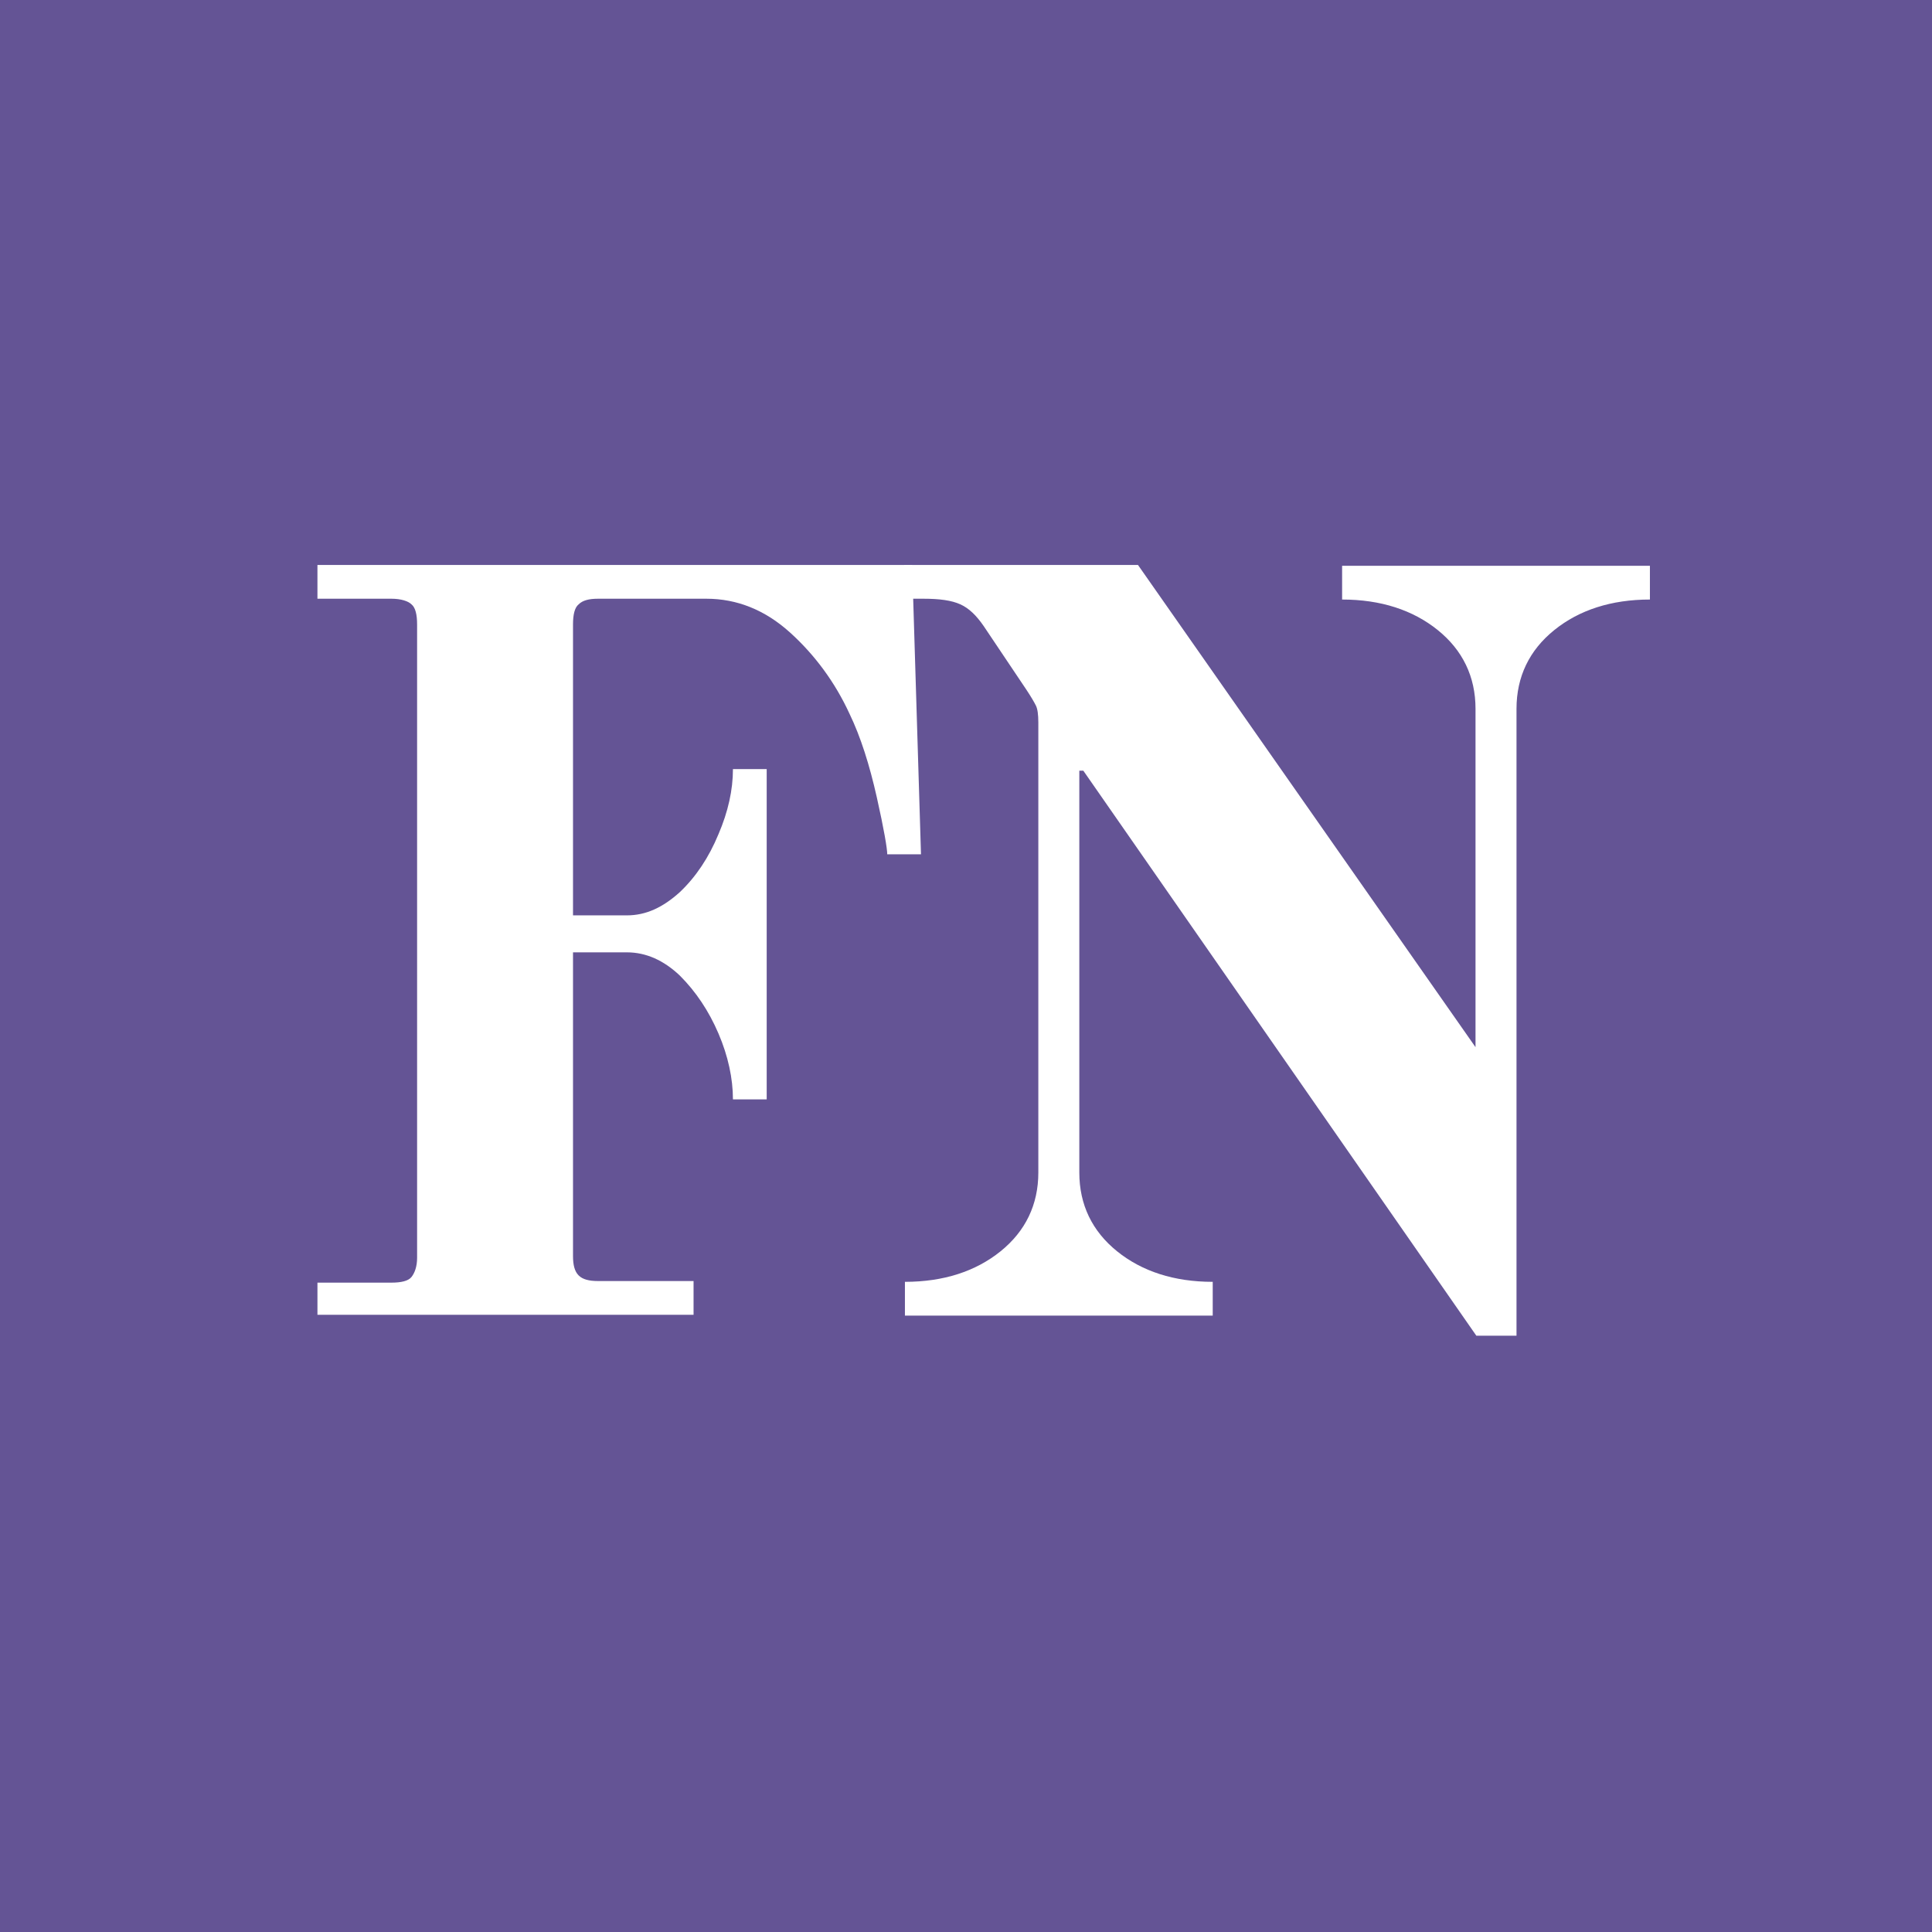 <?xml version="1.0" encoding="utf-8"?>
<!-- Generator: Adobe Illustrator 19.0.0, SVG Export Plug-In . SVG Version: 6.00 Build 0)  -->
<svg version="1.1" id="Layer_1" xmlns="http://www.w3.org/2000/svg" xmlns:xlink="http://www.w3.org/1999/xlink" x="0px" y="0px"
	 viewBox="0 0 240.4 240.4" style="enable-background:new 0 0 240.4 240.4;" xml:space="preserve">
<rect x="0" y="0" width="240.4" height="240.4" fill="#333333" stroke="none"/>
<style type="text/css">
	.st0{fill:#645495;stroke:#645495;stroke-width:18;stroke-miterlimit:10;}
	.st1{fill:#FFFFFF;}
</style>
<g id="XMLID_3_">
	<rect id="XMLID_15_" x="9" y="9" class="st0" width="222.4" height="222.4"/>
	<g id="XMLID_1_">
		<path id="XMLID_2_" class="st1" d="M39.5,159.6h9.2c1.2,0,2.1-0.2,2.5-0.7c0.4-0.5,0.7-1.3,0.7-2.4V77.7c0-1.2-0.2-2.1-0.7-2.5
			c-0.4-0.4-1.3-0.7-2.5-0.7h-9.2v-4.2h74l1.1,36h-4.2c0-0.7-0.4-3.1-1.3-7.1c-0.9-4-2-7.5-3.4-10.4c-1.8-3.9-4.3-7.3-7.4-10.1
			c-3.1-2.8-6.6-4.2-10.4-4.2H74.4c-1.1,0-1.9,0.2-2.4,0.7c-0.5,0.4-0.7,1.3-0.7,2.5v36.2H78c2.4,0,4.5-1,6.6-2.9
			c2-1.9,3.6-4.3,4.8-7.2c1.2-2.8,1.8-5.5,1.8-8.1h4.2v41.1h-4.2c0-2.6-0.6-5.4-1.8-8.2c-1.2-2.8-2.8-5.2-4.8-7.2
			c-2-1.9-4.2-2.9-6.6-2.9h-6.7v37.8c0,1.1,0.2,1.9,0.7,2.4c0.5,0.5,1.3,0.7,2.4,0.7h11.9v4.2H39.5V159.6z"/>
		<path id="XMLID_6_" class="st1" d="M134.8,95.9h-0.5v50c0,4,1.6,7.3,4.7,9.8c3.1,2.5,7.1,3.8,11.9,3.8v4.2h-38.3v-4.2
			c4.8,0,8.8-1.3,11.9-3.8c3.1-2.5,4.7-5.8,4.7-9.8V89.9c0-1-0.1-1.7-0.3-2.1c-0.2-0.4-0.6-1.1-1.2-2l-5.3-7.9
			c-0.9-1.3-1.8-2.2-2.9-2.7c-1.1-0.5-2.6-0.7-4.6-0.7h-2.4v-4.2h29.1l42,60V88.2c0-4-1.6-7.3-4.7-9.8c-3.1-2.5-7.1-3.8-11.9-3.8
			v-4.2h38.3v4.2c-4.8,0-8.8,1.3-11.9,3.8c-3.1,2.5-4.7,5.8-4.7,9.8v78h-5L134.8,95.9z"/>
	</g>
</g>
</svg>
